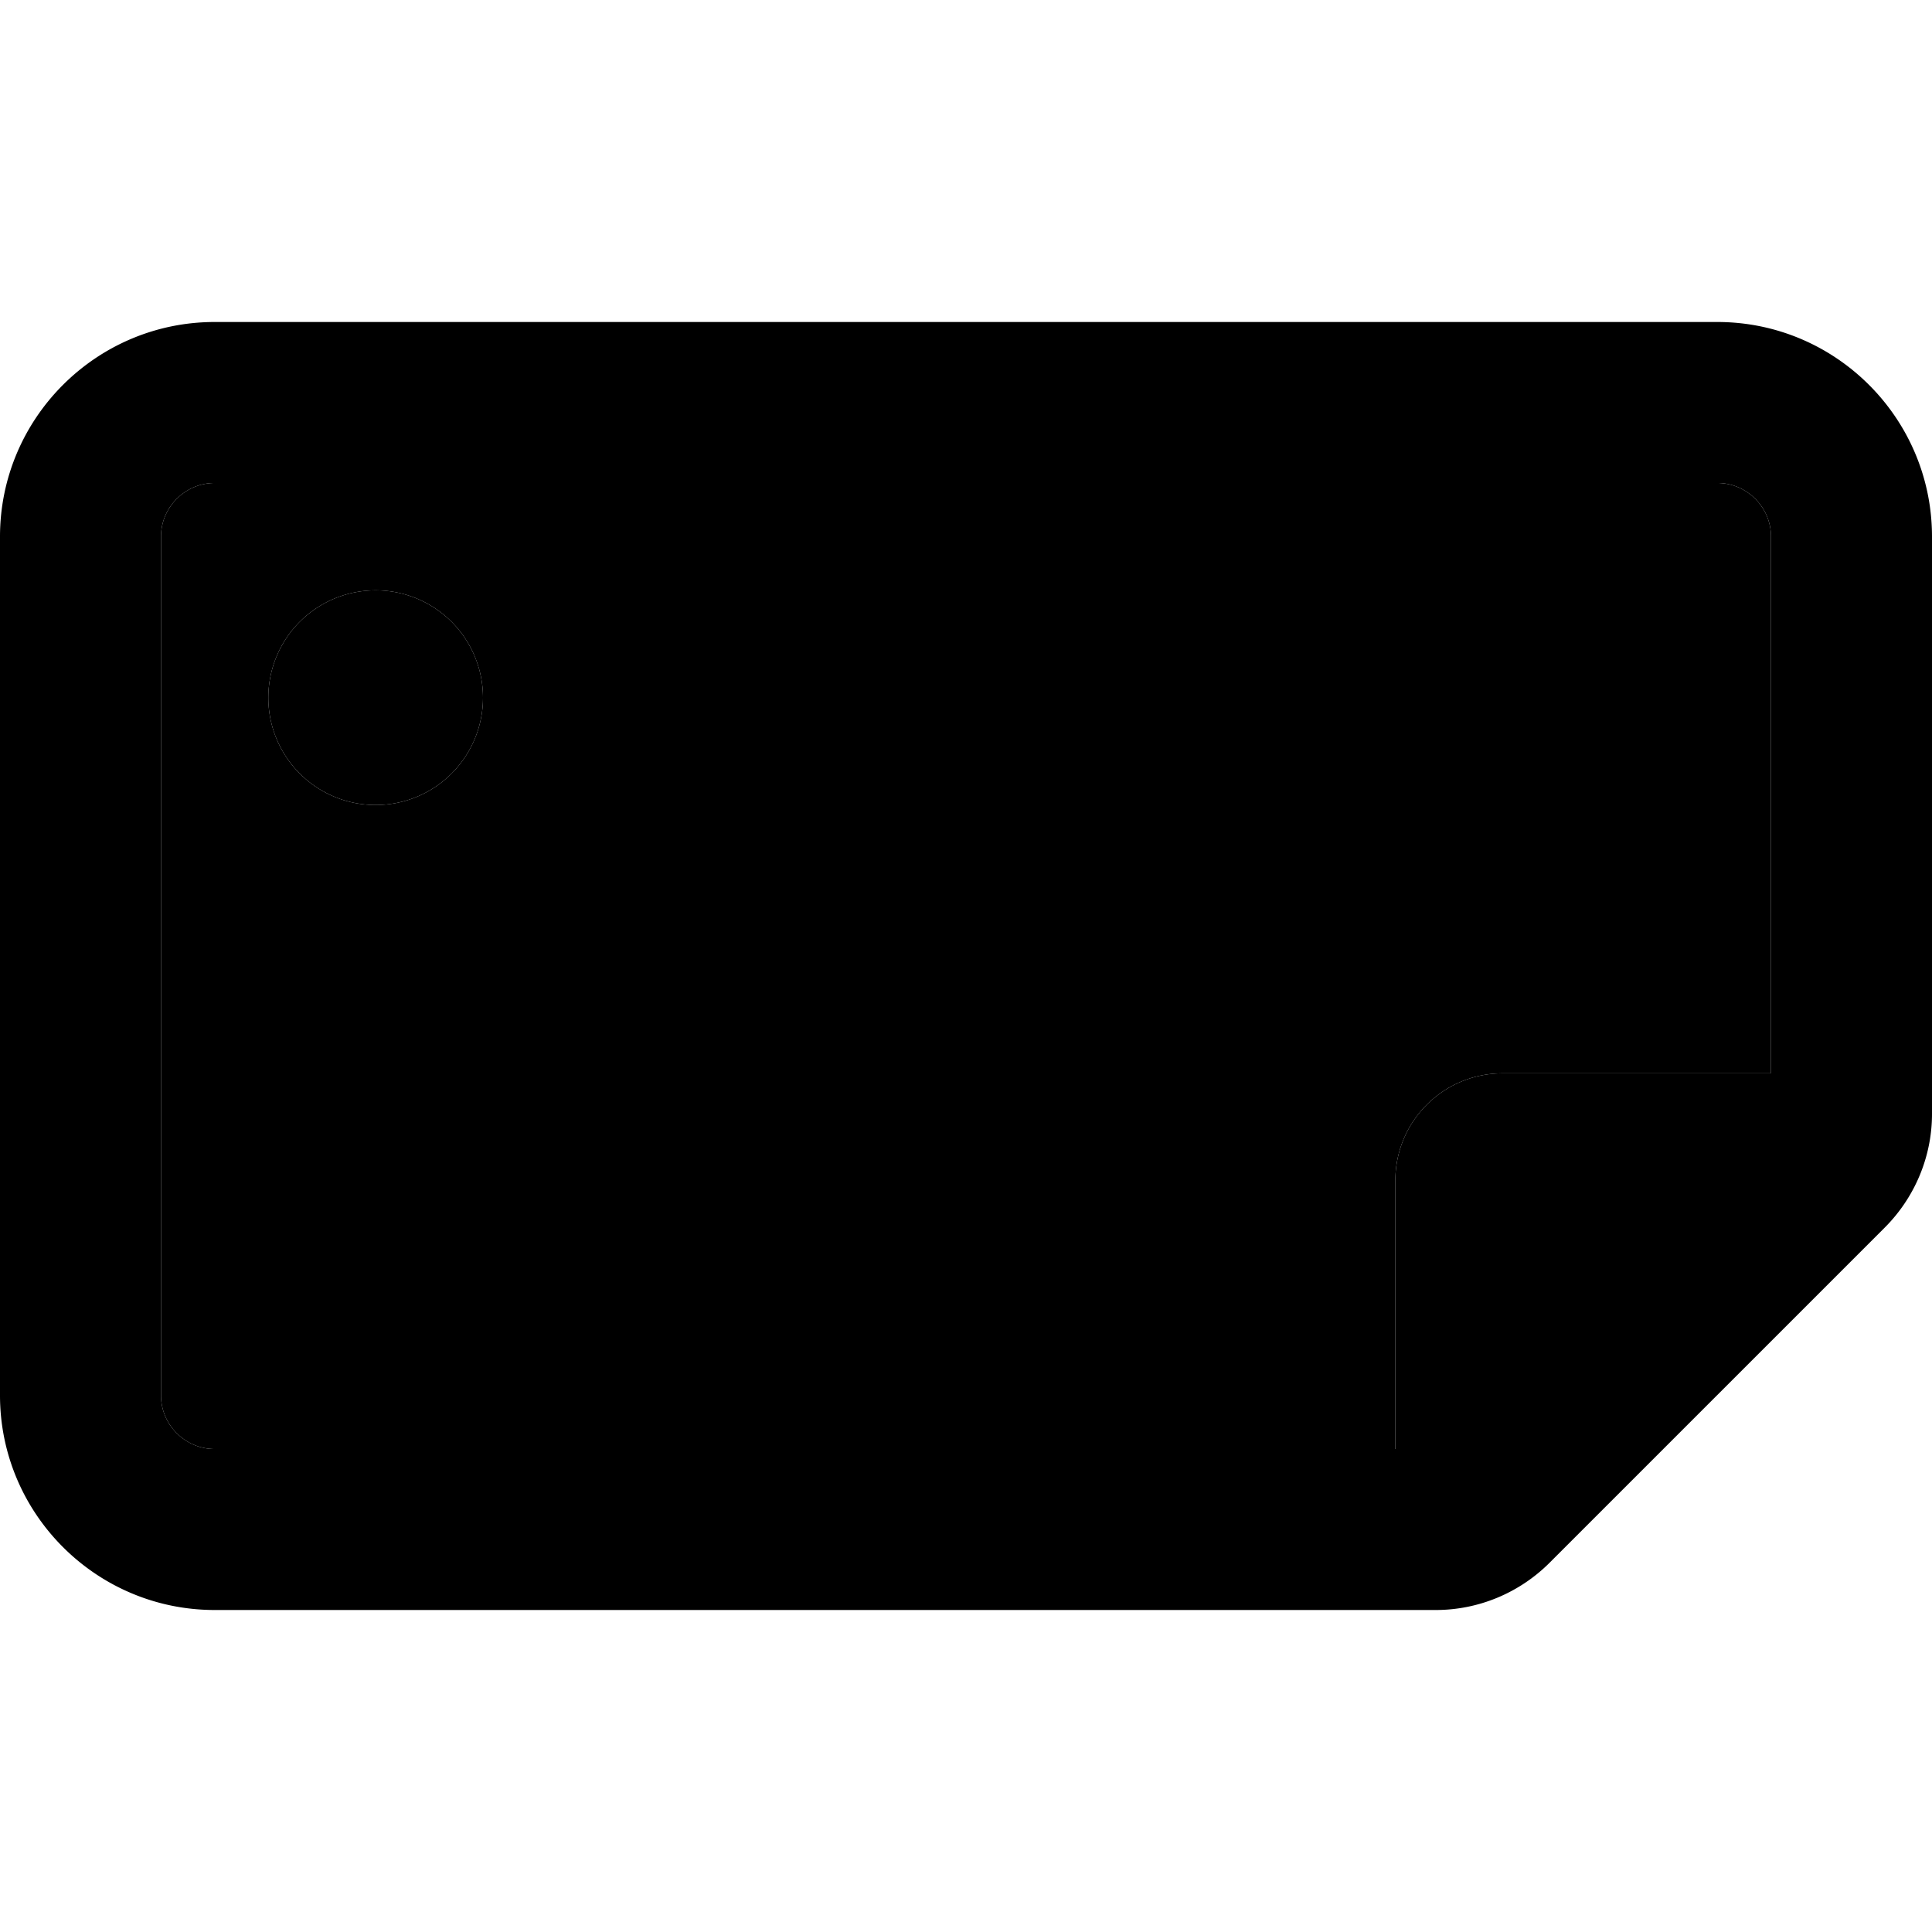 <svg xmlns="http://www.w3.org/2000/svg" width="24" height="24" viewBox="0 0 576 512"><path class="pr-icon-duotone-secondary" d="M48 128c0-8.8 7.2-16 16-16l448 0c8.8 0 16 7.2 16 16l0 160-80 0c-17.7 0-32 14.3-32 32l0 80L64 400c-8.8 0-16-7.2-16-16l0-256zm32 48a32 32 0 1 0 64 0 32 32 0 1 0 -64 0z"/><path class="pr-icon-duotone-primary" d="M48 128c0-8.8 7.2-16 16-16l448 0c8.8 0 16 7.2 16 16l0 160-80 0c-17.7 0-32 14.3-32 32l0 80L64 400c-8.8 0-16-7.2-16-16l0-256zm528 0c0-35.3-28.7-64-64-64L64 64C28.7 64 0 92.7 0 128L0 384c0 35.3 28.7 64 64 64l364.1 0c12.7 0 24.9-5.1 33.9-14.1l99.9-99.9c9-9 14.1-21.2 14.1-33.9L576 128zM112 208a32 32 0 1 0 0-64 32 32 0 1 0 0 64z"/></svg>